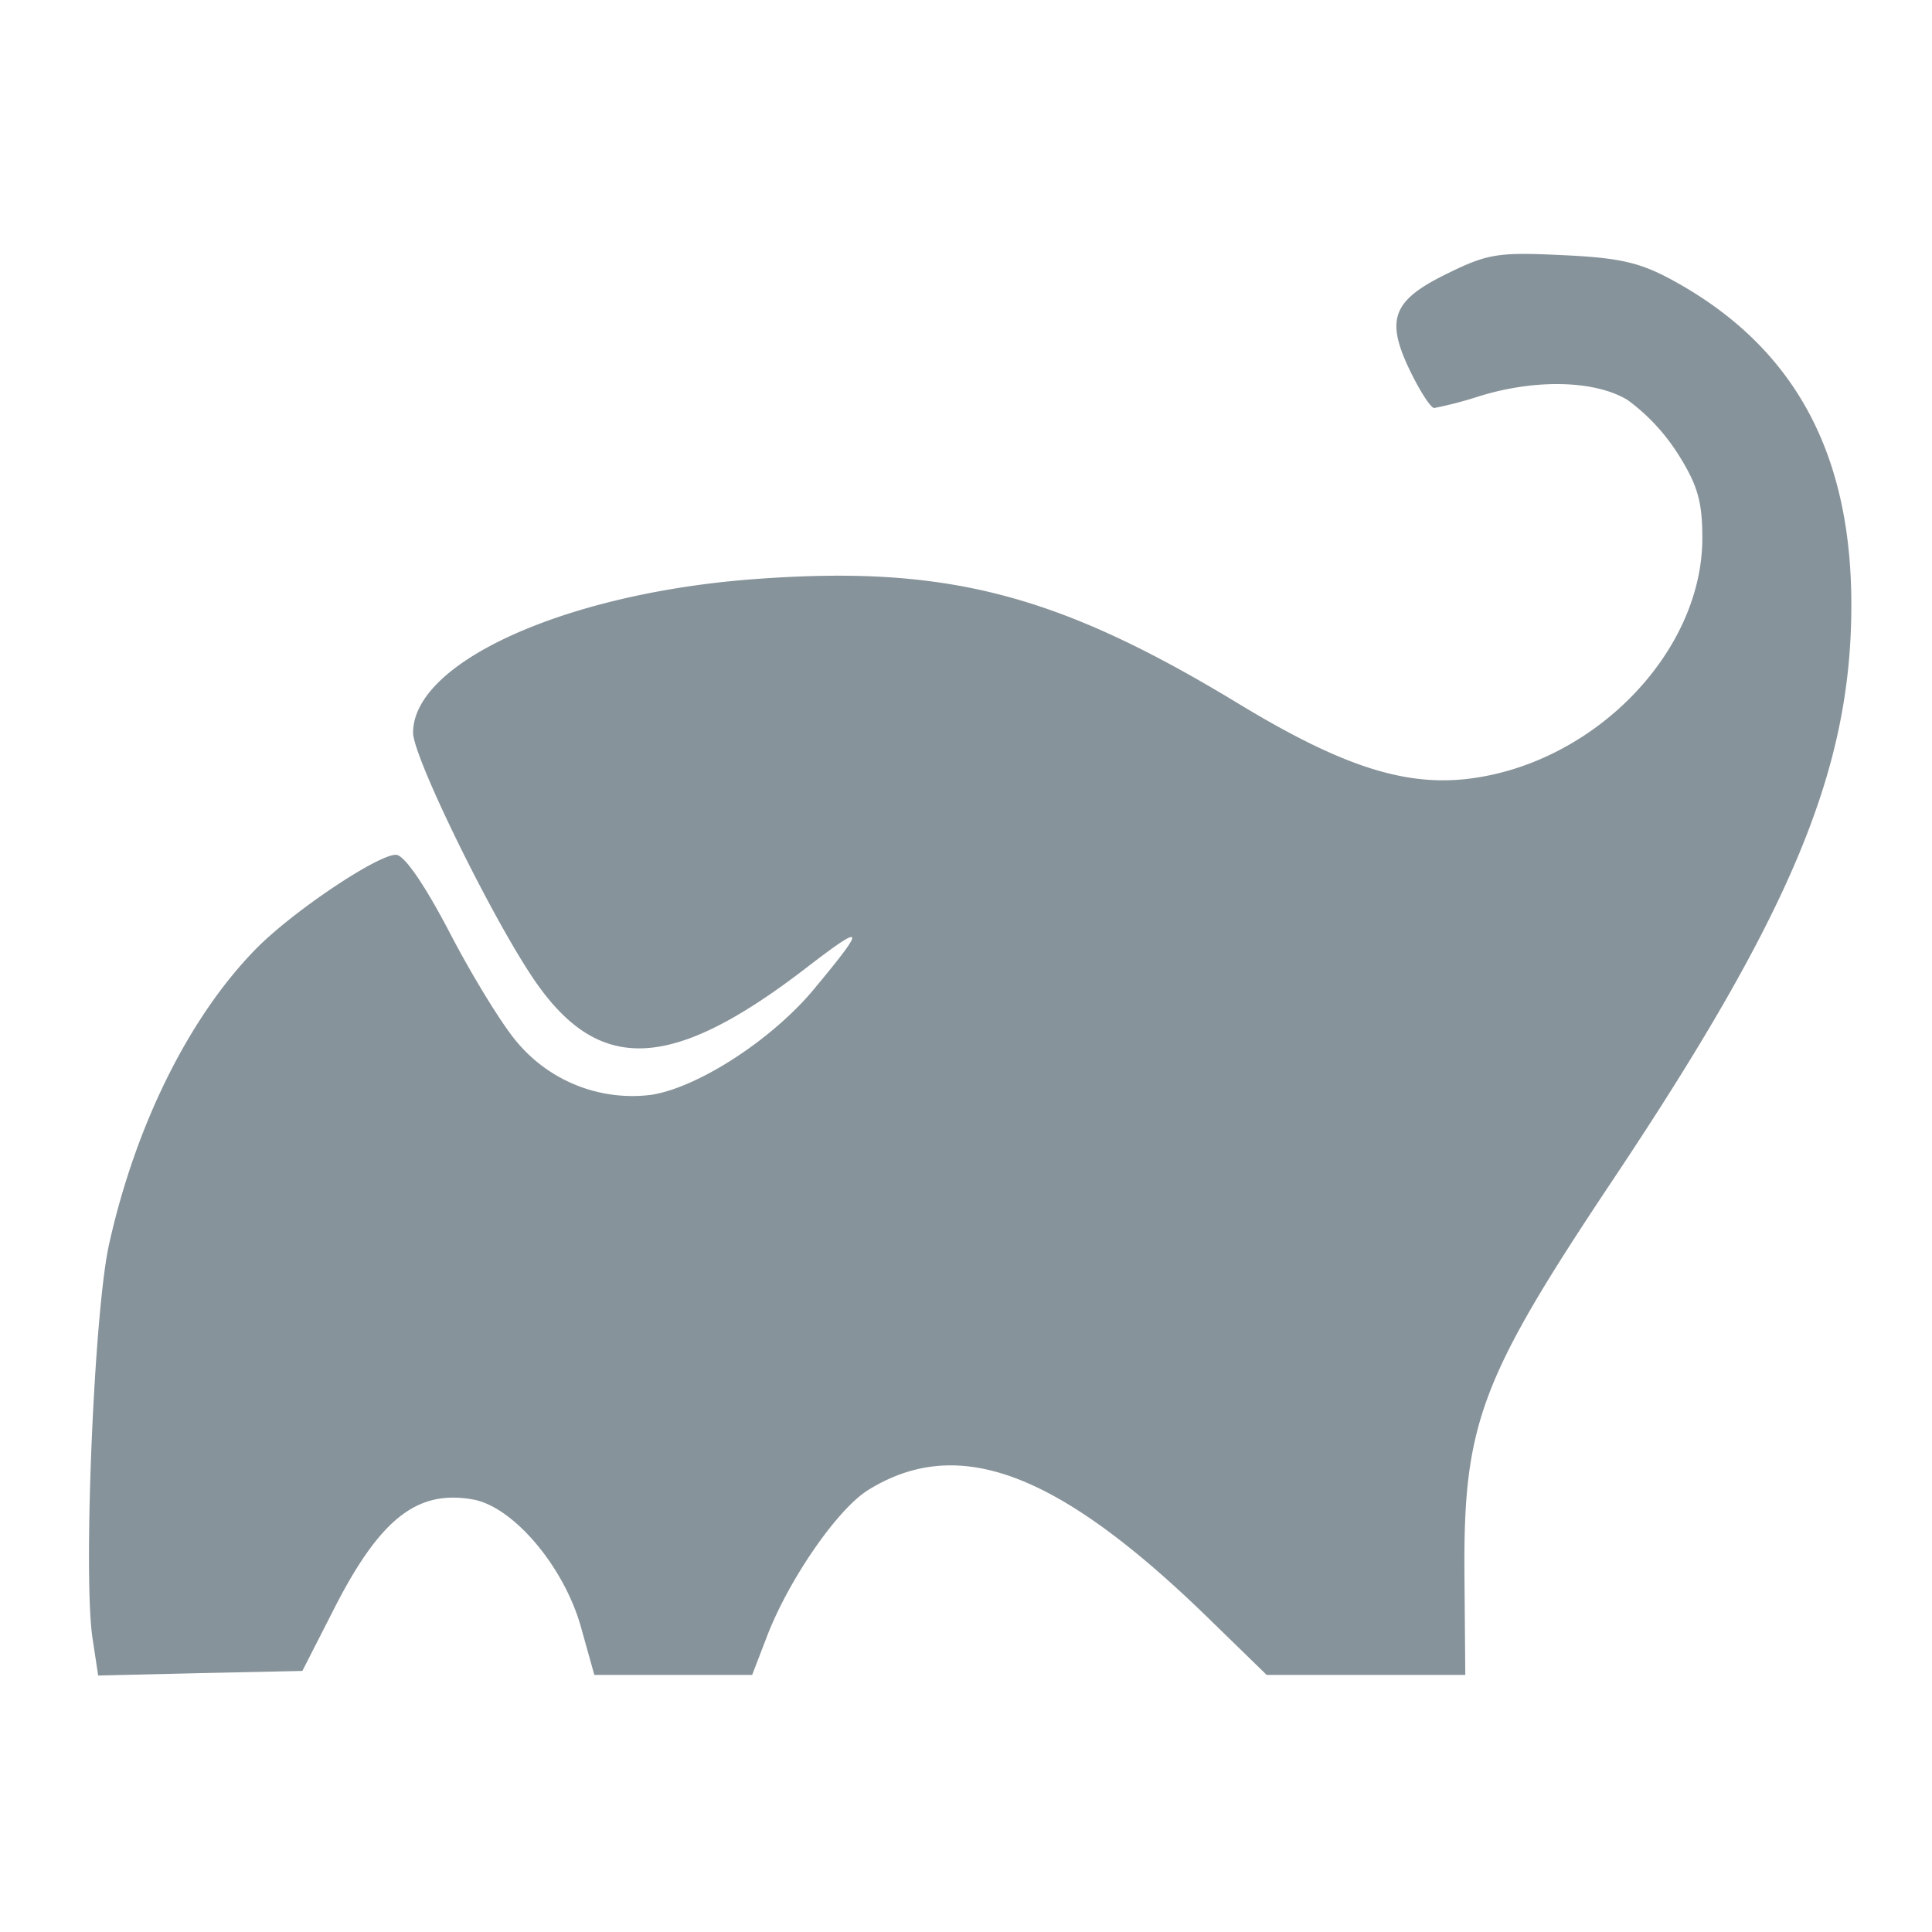 <svg xmlns="http://www.w3.org/2000/svg" width="16" height="16" viewBox="0 0 16 16"><path d="M.766 13.566c-.078-.52.013-2.706.137-3.26.22-.992.666-1.888 1.219-2.45.303-.308 1.004-.778 1.157-.777.068 0 .235.243.445.644.184.355.433.761.554.903a1.247 1.25 0 001.115.441c.39-.06 1.01-.463 1.356-.885.43-.518.417-.543-.078-.162-1.108.851-1.708.878-2.242.102-.35-.51-1.008-1.852-1.008-2.054 0-.583 1.256-1.15 2.8-1.27 1.602-.123 2.523.111 4.04 1.032.83.503 1.348.676 1.868.623 1.052-.11 1.969-1.04 1.969-1.997 0-.303-.04-.44-.2-.694a1.594 1.69 0 00-.42-.45c-.266-.161-.752-.176-1.22-.033a3.298 3.303 0 01-.38.1c-.029 0-.117-.137-.199-.305-.208-.43-.148-.586.304-.807.337-.166.424-.18.957-.154.481.022.647.062.923.214.996.548 1.474 1.426 1.469 2.7-.004 1.35-.497 2.53-1.974 4.743-1.1 1.648-1.24 2.023-1.23 3.277l.007.824H10.49l-.495-.482c-1.238-1.202-2.06-1.51-2.804-1.05-.255.157-.662.746-.842 1.22l-.12.312H4.922l-.109-.39c-.138-.501-.556-.998-.891-1.062-.47-.086-.78.16-1.168.929l-.25.49-.847.018-.844.02z" fill="#87939a" stroke-width=".068"/></svg>